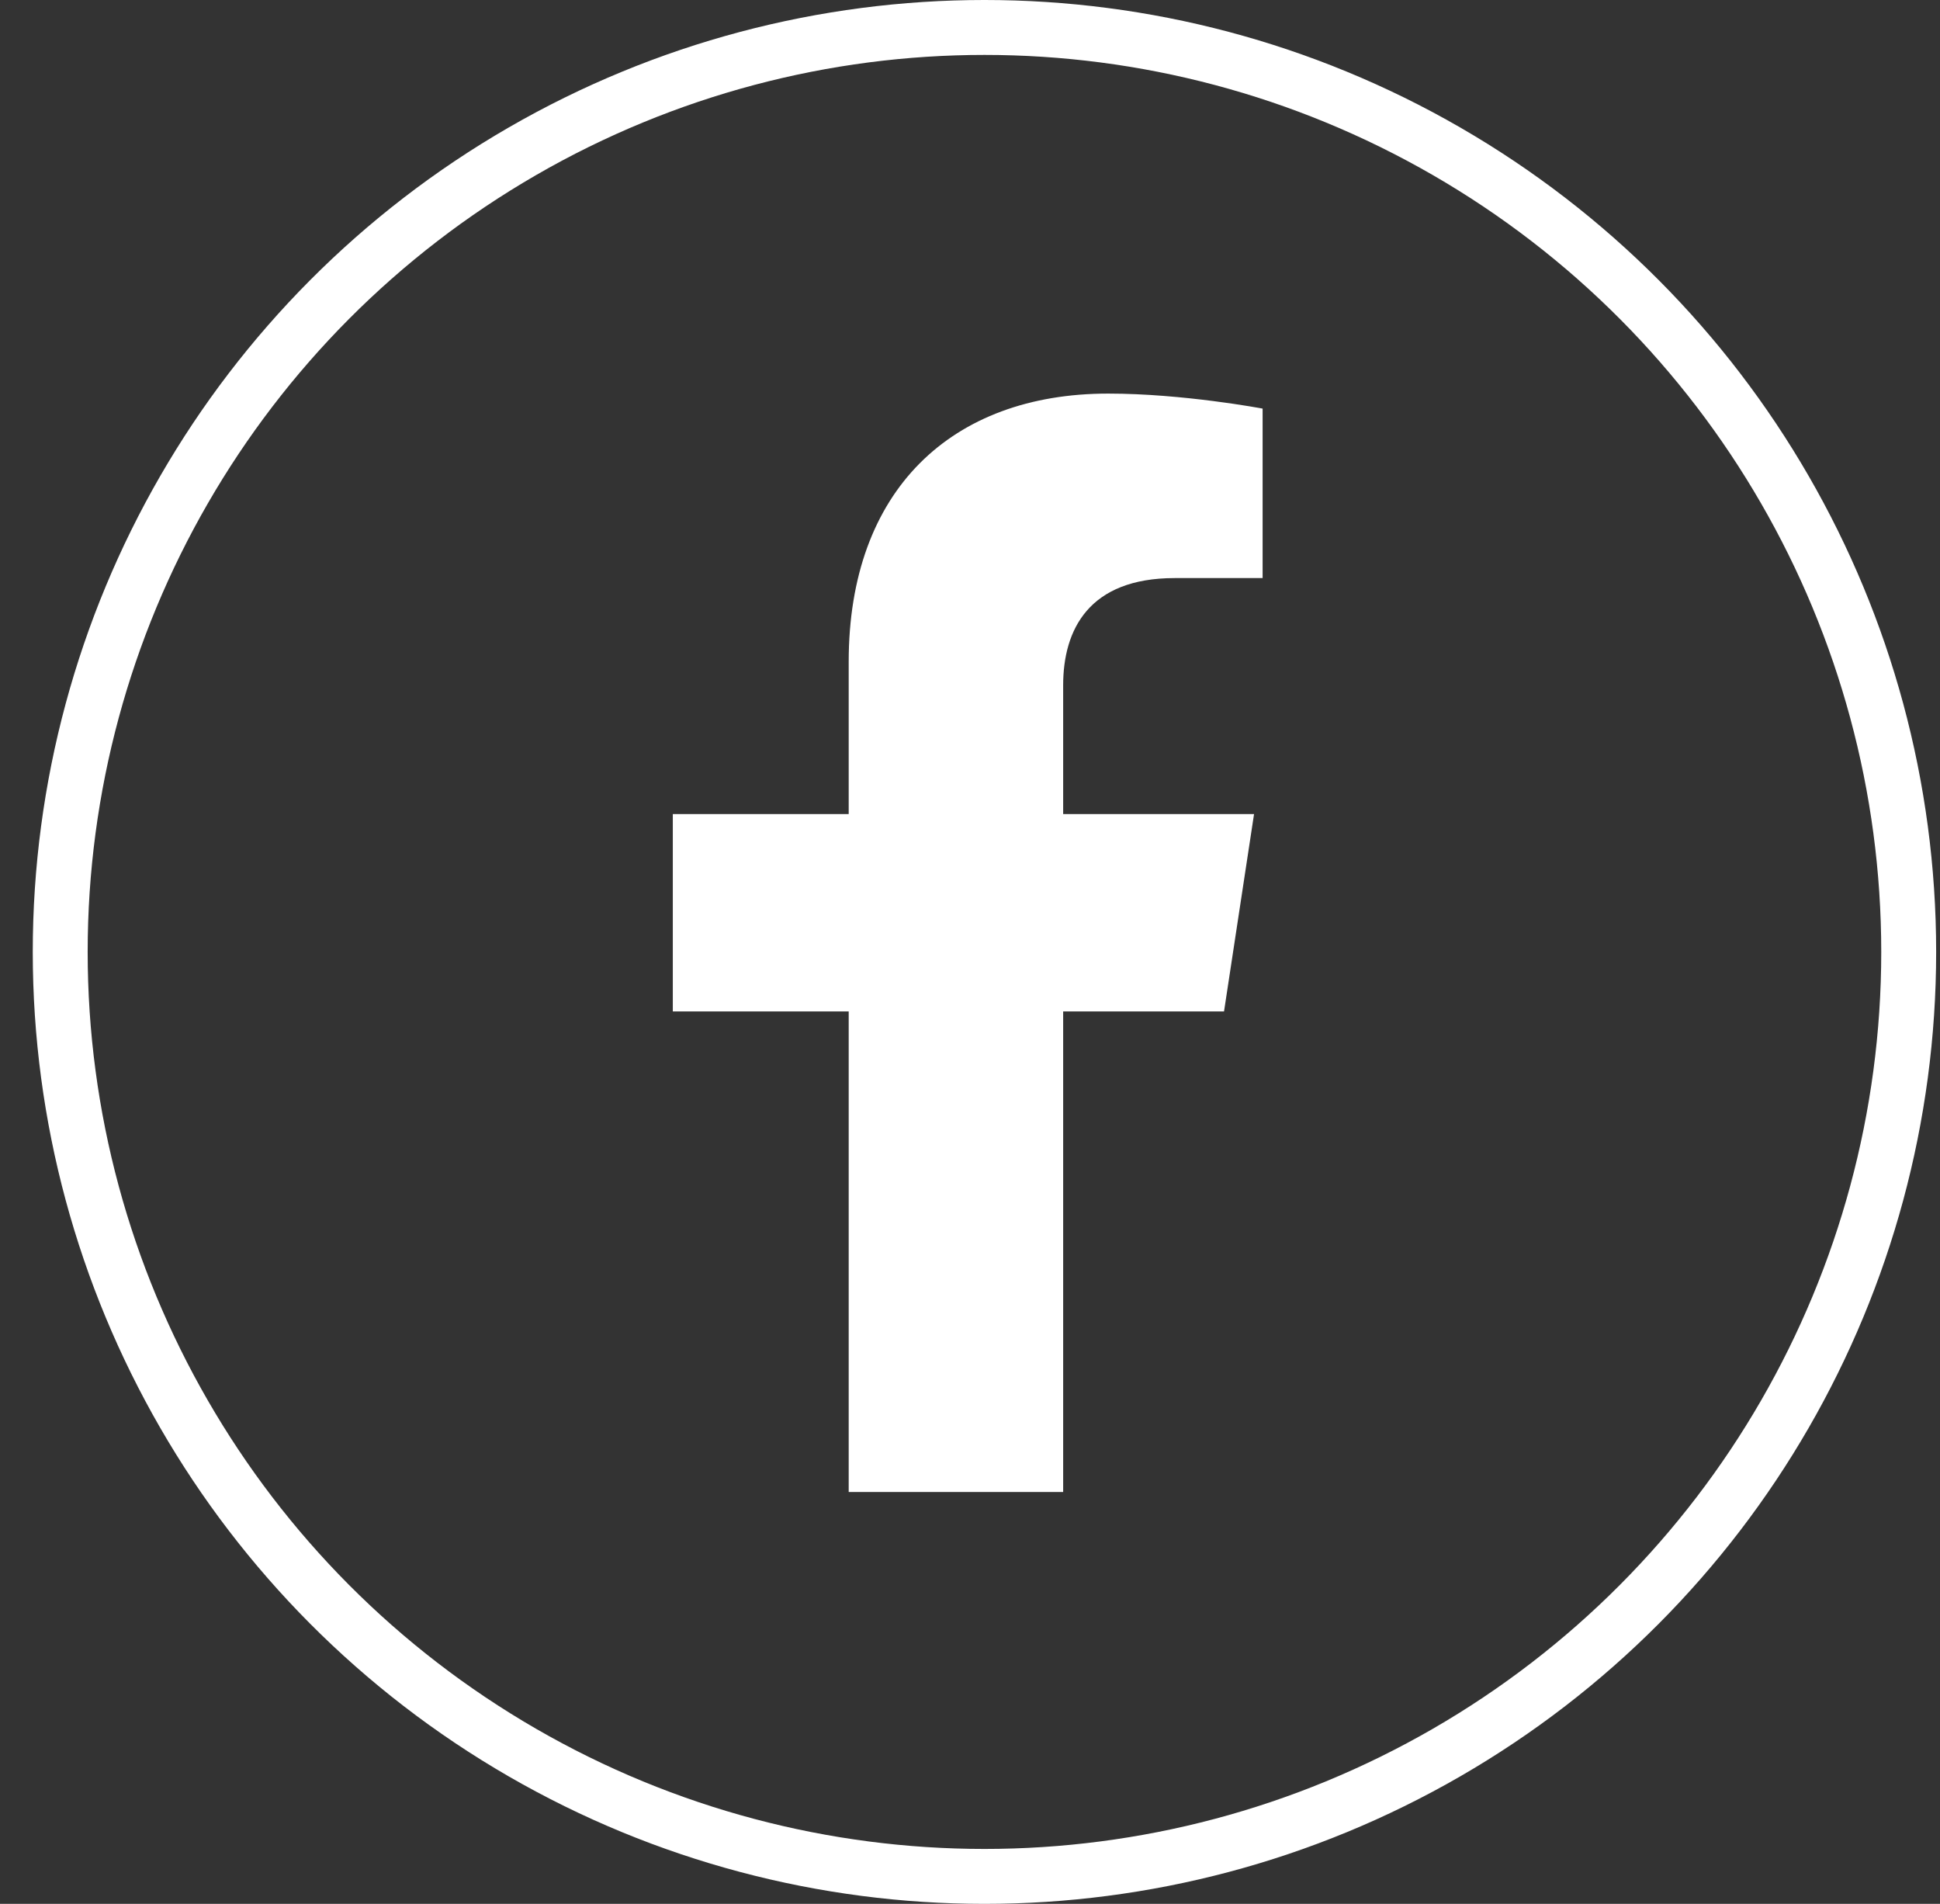 <svg width="53" height="52" viewBox="0 0 53 52" fill="none" xmlns="http://www.w3.org/2000/svg">
<rect x="0" y="0" width="53" height="52" fill="#333333" stroke="none"/>
<path d="M33.44 27.625H29.045V40.75H23.186V27.625H18.381V22.234H23.186V18.074C23.186 13.387 25.998 10.75 30.276 10.75C32.327 10.75 34.494 11.16 34.494 11.16V15.789H32.092C29.748 15.789 29.045 17.195 29.045 18.719V22.234H34.26L33.44 27.625Z" fill="white"/>
<circle cx="26.895" cy="26" r="25.25" stroke="white" stroke-width="1.5"/>
</svg>
